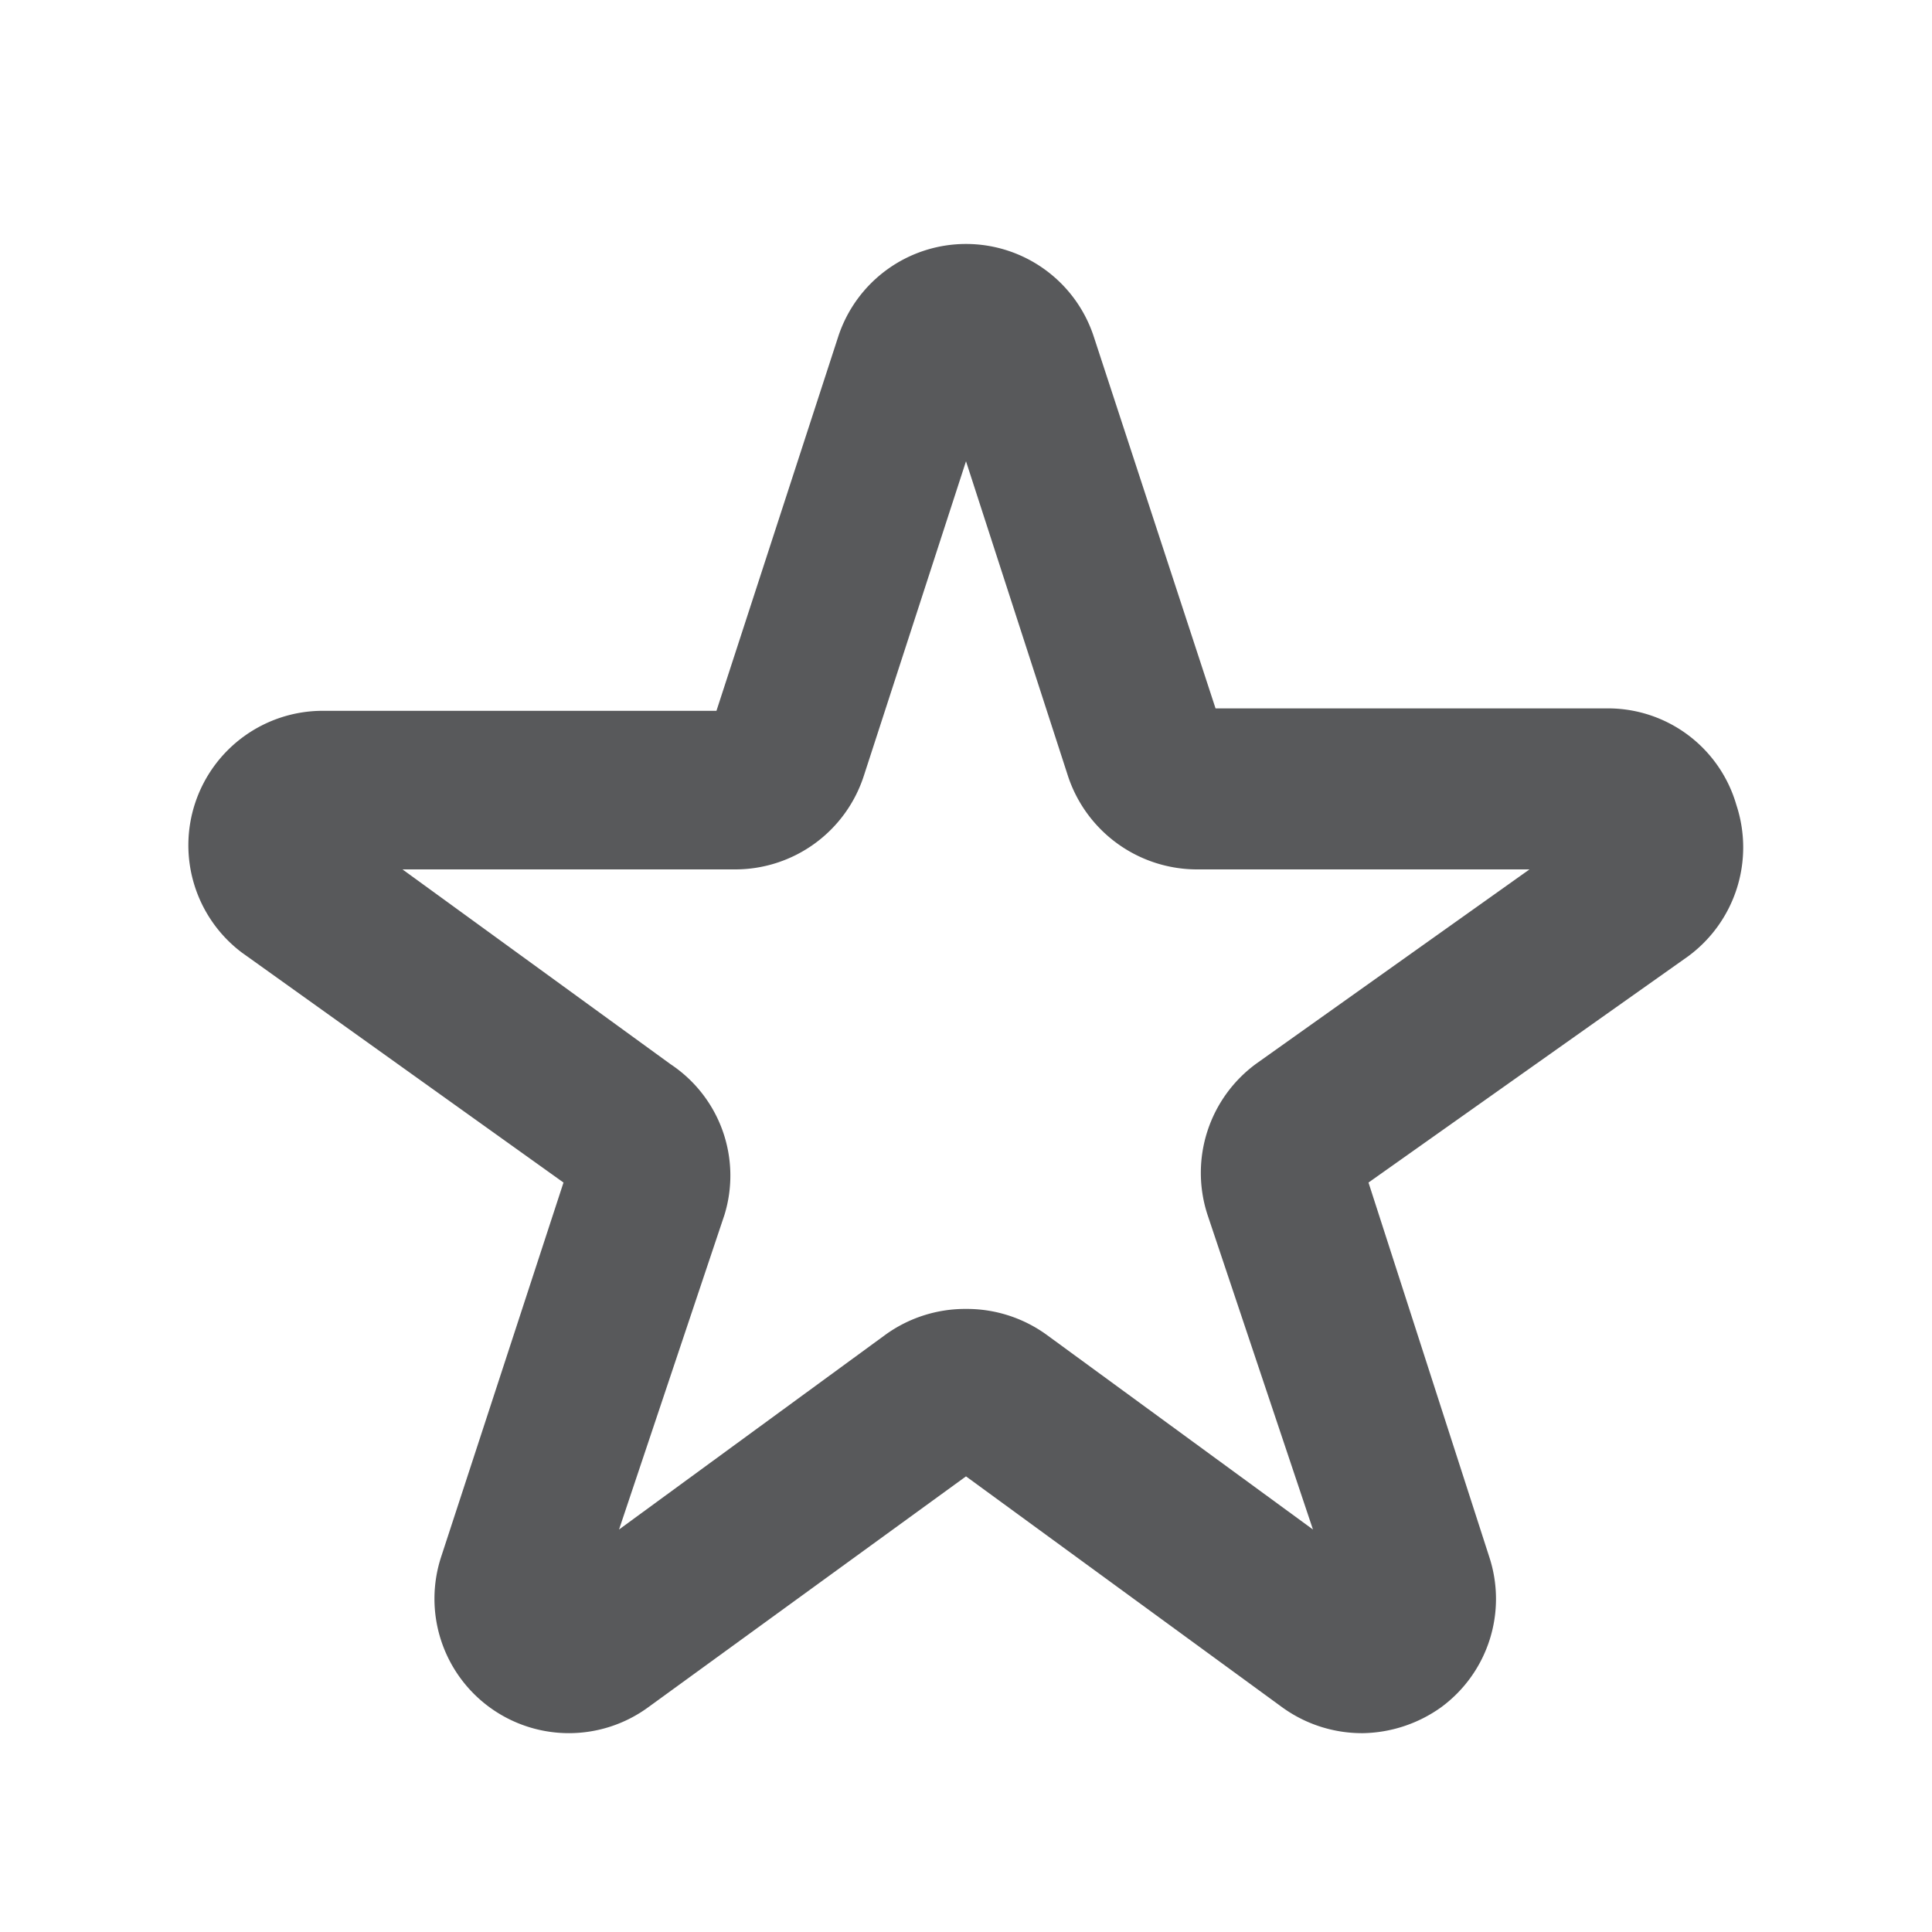 <svg id="Icons" xmlns="http://www.w3.org/2000/svg" viewBox="0 0 24 24"><defs><style>.cls-1{fill:#58595b;}</style></defs><title>Star</title><path class="cls-1" d="M16.93,21.53a1.69,1.69,0,0,1-1-.32L12,18.34,8.05,21.21a1.67,1.67,0,0,1-2.57-1.87L7,14.69,3,11.83a1.67,1.67,0,0,1,1-3H8.9l1.51-4.64a1.67,1.67,0,0,1,3.18,0L15.1,8.8H20A1.66,1.66,0,0,1,21.57,10a1.68,1.68,0,0,1-.6,1.88L17,14.69l1.5,4.65a1.67,1.67,0,0,1-.6,1.87A1.72,1.72,0,0,1,16.93,21.53ZM12,16.26a1.69,1.69,0,0,1,1,.32L16.31,19,15,15.09a1.68,1.68,0,0,1,.61-1.88L19,10.8H14.86a1.69,1.69,0,0,1-1.59-1.15L12,5.73,10.73,9.64A1.68,1.68,0,0,1,9.14,10.8H5l3.33,2.42A1.66,1.66,0,0,1,9,15.09L7.69,19,11,16.58A1.69,1.69,0,0,1,12,16.26Zm8-5.46h0Zm-8.29-6Z"/></svg>